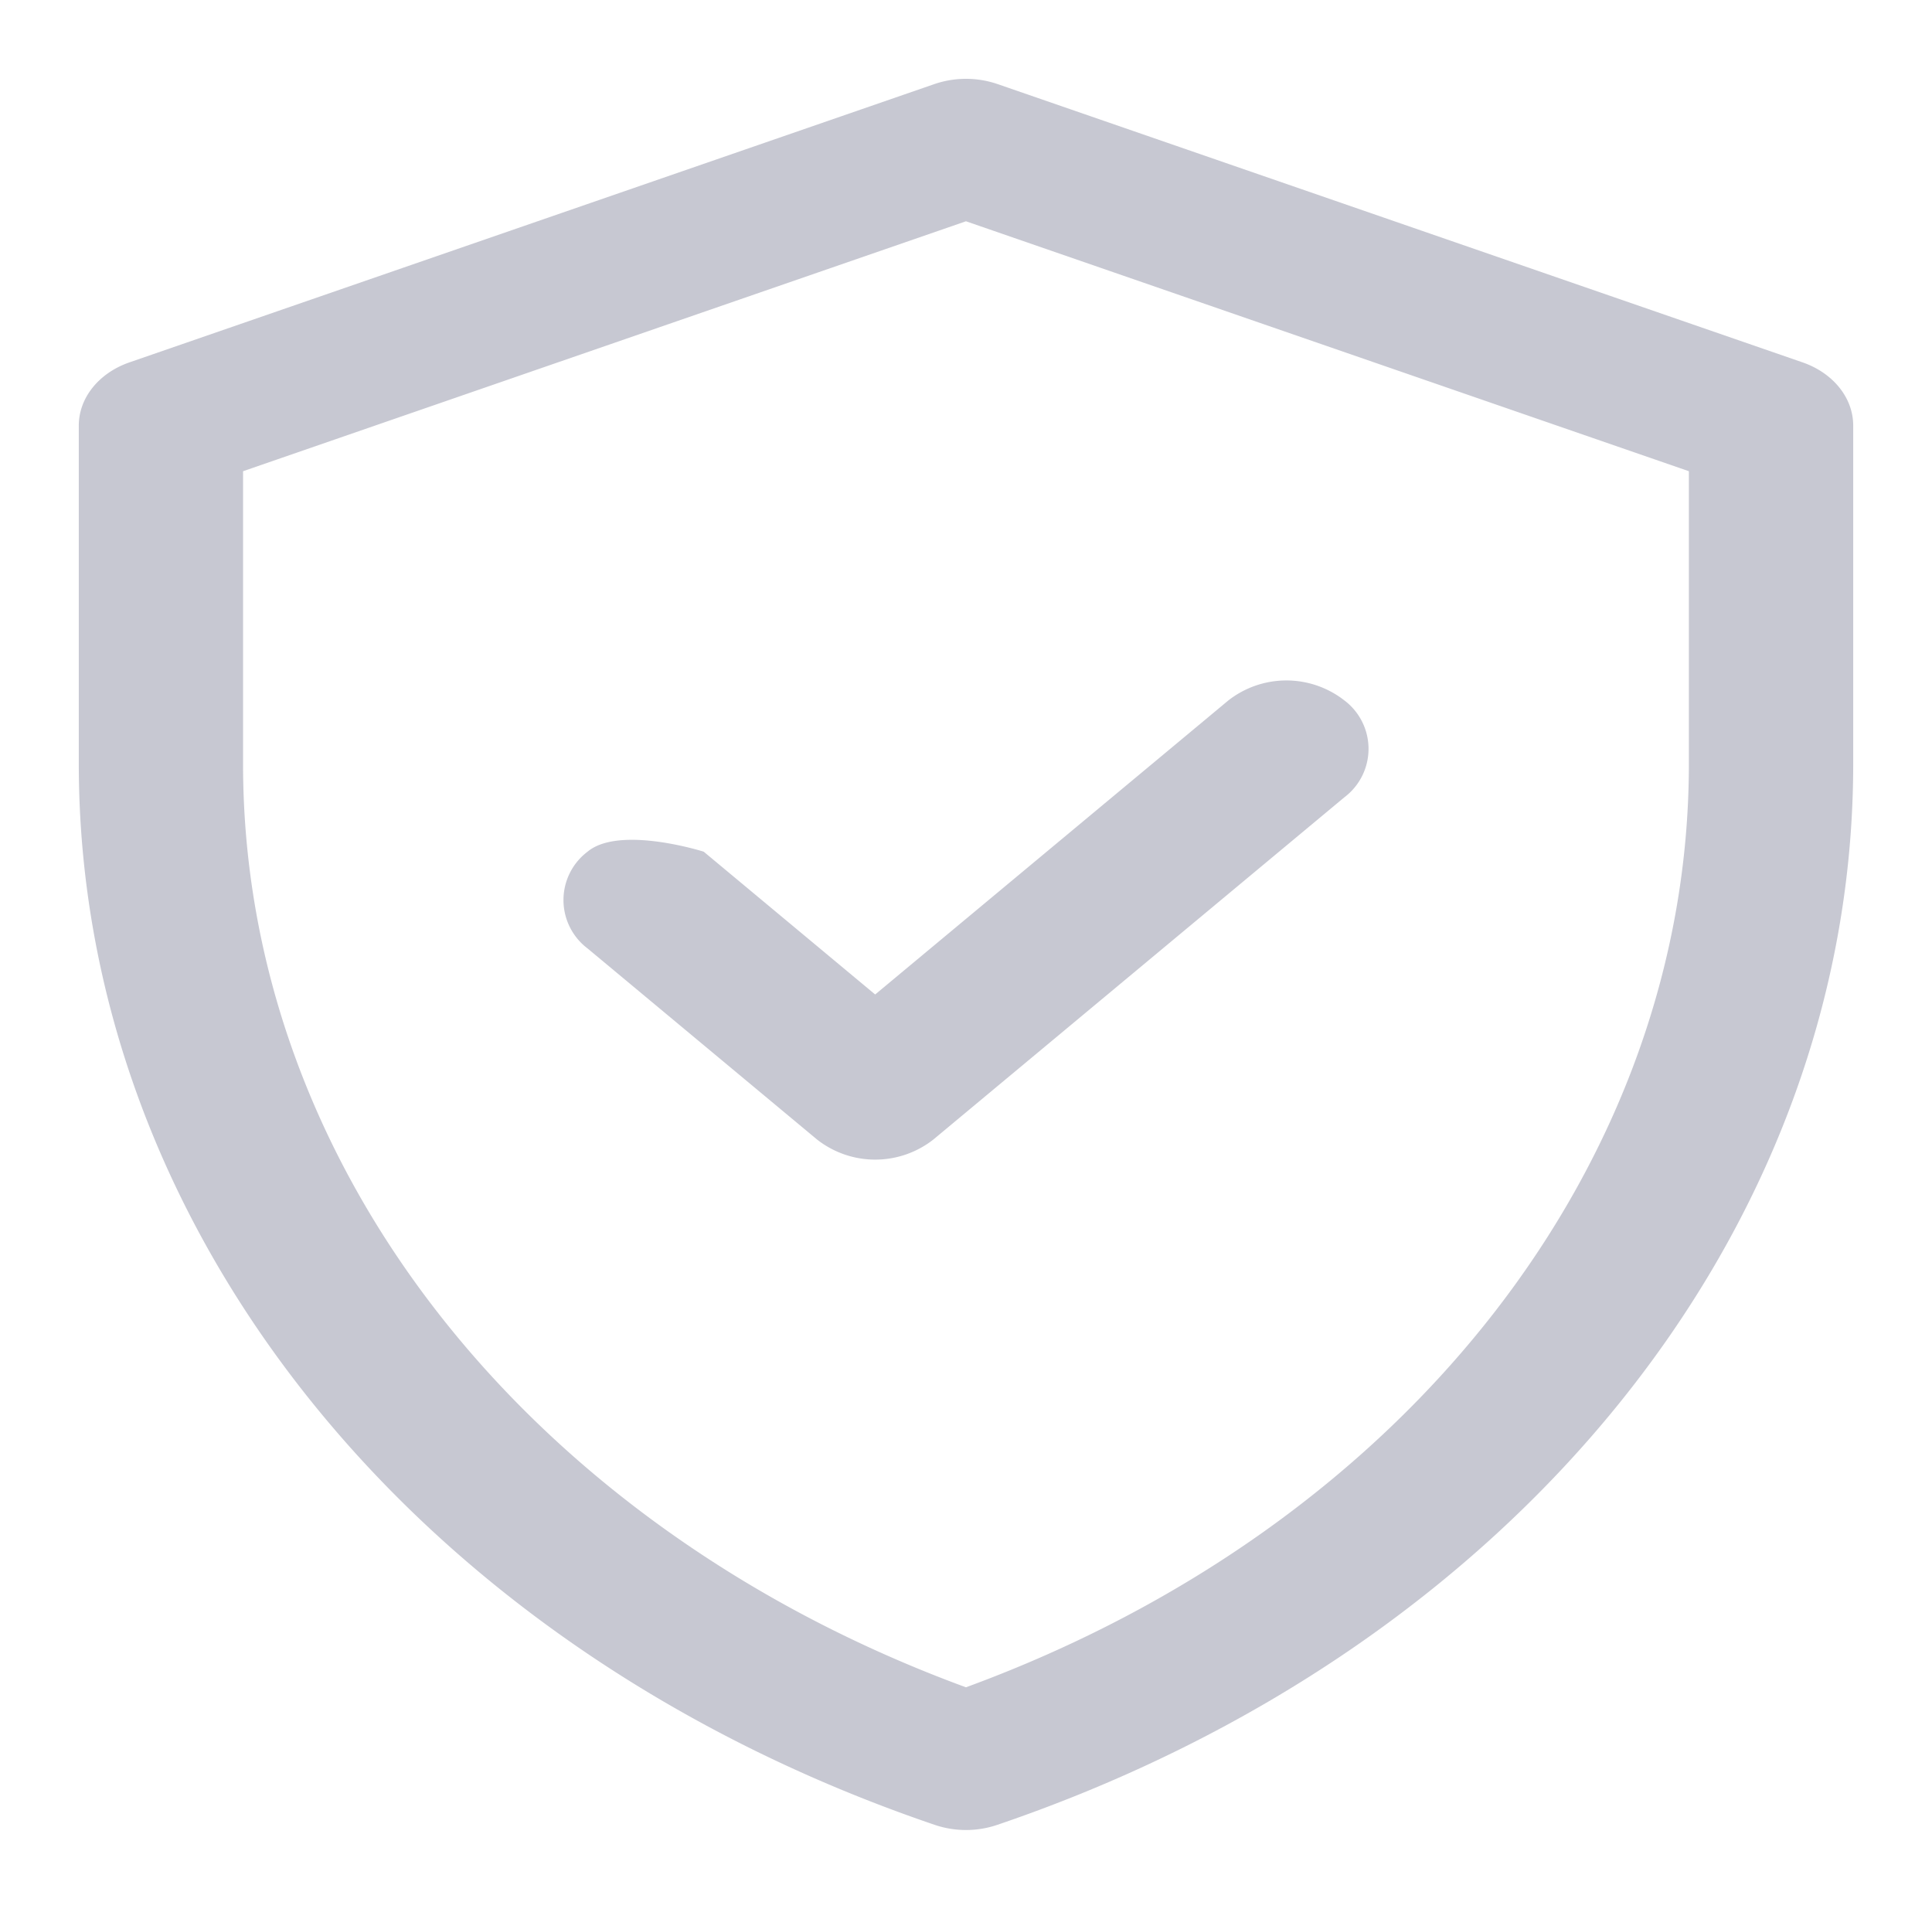 <svg xmlns="http://www.w3.org/2000/svg" xmlns:xlink="http://www.w3.org/1999/xlink" width="220.669" height="218" viewBox="0 0 220.669 218">
  <defs>
    <style>
      .cls-1 {
        fill: #c7c8d2;
      }

      .cls-2 {
        filter: url(#Path_3);
      }
    </style>
    <filter id="Path_3" x="0" y="0" width="220.669" height="218" filterUnits="userSpaceOnUse">
      <feOffset dy="3" input="SourceAlpha"/>
      <feGaussianBlur stdDeviation="3" result="blur"/>
      <feFlood flood-opacity="0.161"/>
      <feComposite operator="in" in2="blur"/>
      <feComposite in="SourceGraphic"/>
    </filter>
  </defs>
  <g id="verified-icon-active" transform="translate(-31 6)">
    <g class="cls-2" transform="matrix(1, 0, 0, 1, 31, -6)">
      <path id="Path_3-2" data-name="Path 3" class="cls-1" d="M236.884,32.385,144.932.6a11.136,11.136,0,0,0-7.2,0L45.785,32.385C42.283,33.6,40,36.443,40,39.6V78.243c0,53.208,38.624,101.07,97.789,121.178a11.142,11.142,0,0,0,7.091,0c59.164-20.107,97.789-67.969,97.789-121.178V39.6C242.669,36.443,240.386,33.6,236.884,32.385ZM223.9,78.243c0,45.232-31.9,86.872-82.569,105.459-49.313-18.09-82.569-59-82.569-105.459V44.816l82.569-28.545L223.9,44.816Zm-92.94,26.334L171.293,71a10.762,10.762,0,0,1,13.269,0,6.926,6.926,0,0,1,0,11.048l-46.963,39.1a10.762,10.762,0,0,1-13.269,0L98.107,99.316a6.926,6.926,0,0,1,0-11.048c3.664-3.051,13.269,0,13.269,0Z" transform="translate(-31 6)"/>
    </g>
  </g>
</svg>
